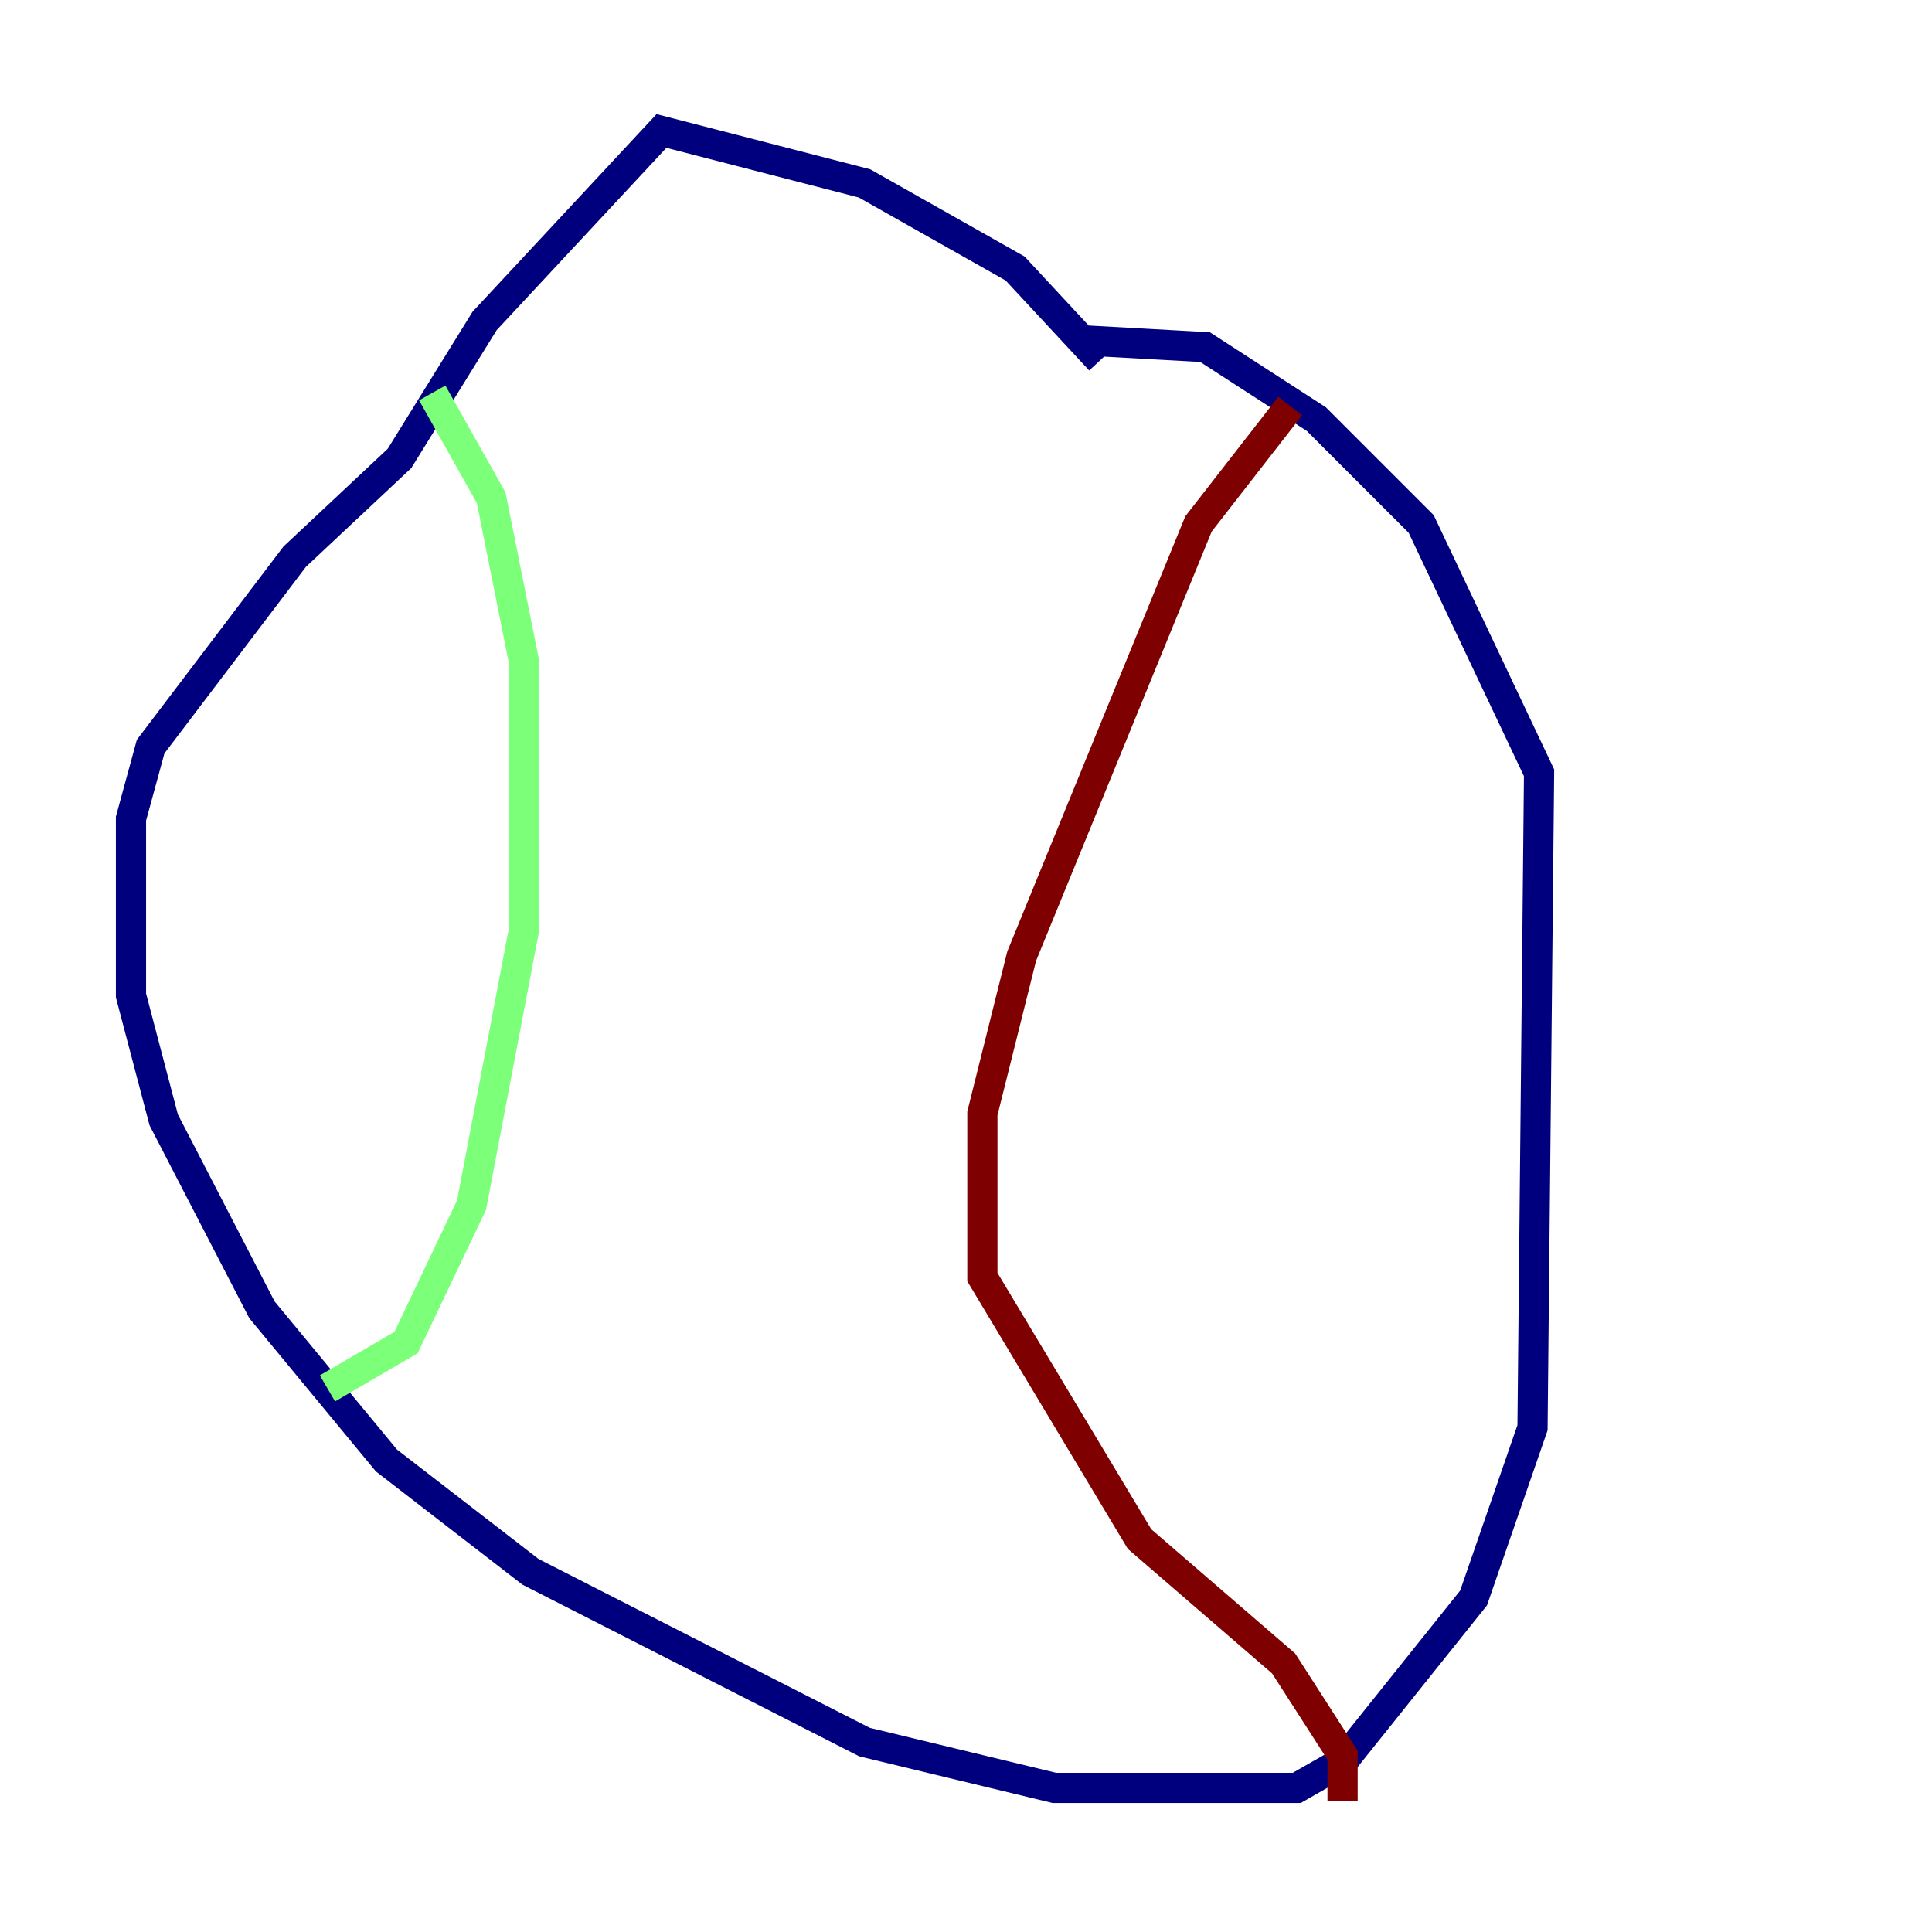 <?xml version="1.0" encoding="utf-8" ?>
<svg baseProfile="tiny" height="128" version="1.2" viewBox="0,0,128,128" width="128" xmlns="http://www.w3.org/2000/svg" xmlns:ev="http://www.w3.org/2001/xml-events" xmlns:xlink="http://www.w3.org/1999/xlink"><defs /><polyline fill="none" points="72.895,23.864 67.254,17.79 57.275,12.149 43.824,8.678 32.108,21.261 26.468,30.373 19.525,36.881 9.98,49.464 8.678,54.237 8.678,65.953 10.848,74.197 17.356,86.78 25.6,96.759 35.146,104.136 57.275,115.417 69.858,118.454 85.912,118.454 88.949,116.719 97.627,105.871 101.532,94.59 101.966,51.2 94.156,34.712 87.214,27.77 79.837,22.997 72.027,22.563" stroke="#00007f" stroke-width="2" /><polyline fill="none" points="28.637,26.034 32.542,32.976 34.712,43.824 34.712,61.614 31.241,79.837 26.902,88.949 21.695,91.986" stroke="#7cff79" stroke-width="2" /><polyline fill="none" points="85.478,26.902 79.403,34.712 67.688,63.349 65.085,73.763 65.085,84.61 75.498,101.966 85.044,110.21 88.949,116.285 88.949,119.322" stroke="#7f0000" stroke-width="2" /></svg>